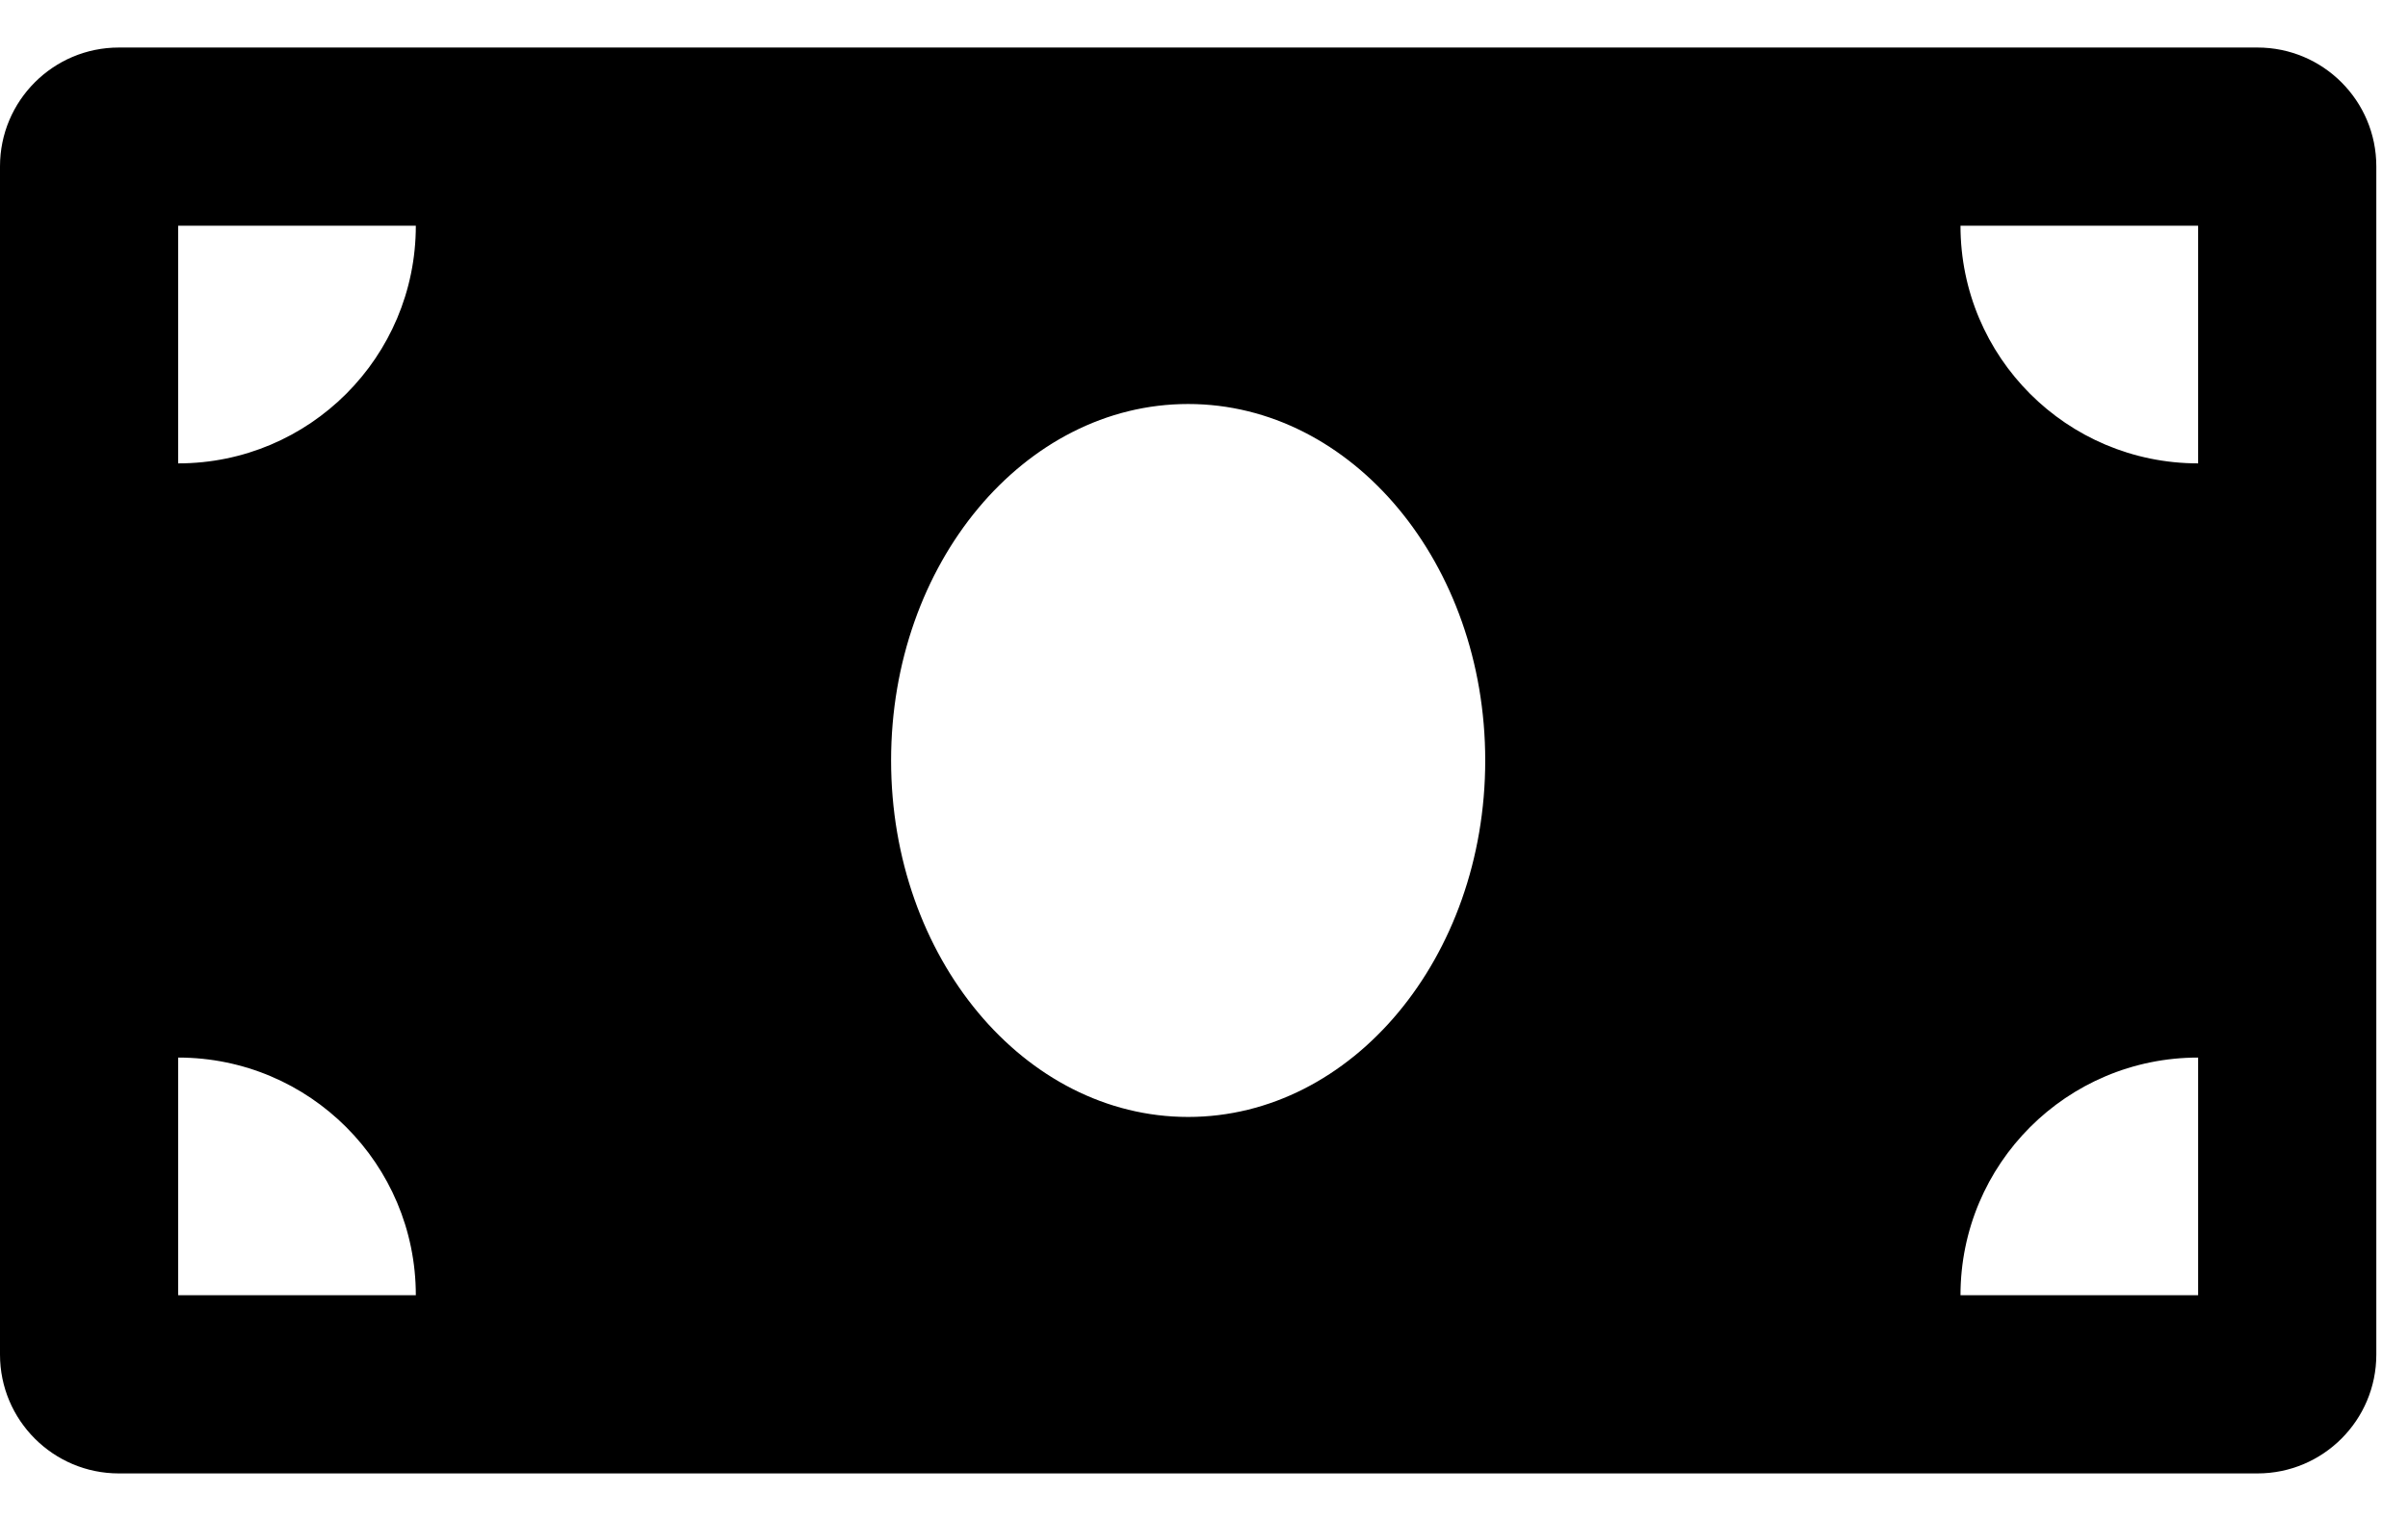 <svg width="38" height="24" viewBox="0 0 38 24" fill="none" xmlns="http://www.w3.org/2000/svg">
<path d="M35.625 0.75H1.875C0.84 0.75 0 1.59 0 2.625V21.375C0 22.41 0.84 23.25 1.875 23.25H35.625C36.66 23.25 37.5 22.41 37.5 21.375V2.625C37.5 1.59 36.66 0.75 35.625 0.75ZM2.812 20.438V16.688C4.884 16.688 6.562 18.366 6.562 20.438H2.812ZM2.812 7.312V3.562H6.562C6.562 5.634 4.884 7.312 2.812 7.312ZM18.75 17.625C16.161 17.625 14.062 15.106 14.062 12C14.062 8.893 16.161 6.375 18.75 6.375C21.339 6.375 23.438 8.893 23.438 12C23.438 15.107 21.338 17.625 18.75 17.625ZM34.688 20.438H30.938C30.938 18.366 32.616 16.688 34.688 16.688V20.438ZM34.688 7.312C32.616 7.312 30.938 5.634 30.938 3.562H34.688V7.312Z" fill="black"/>
</svg>
